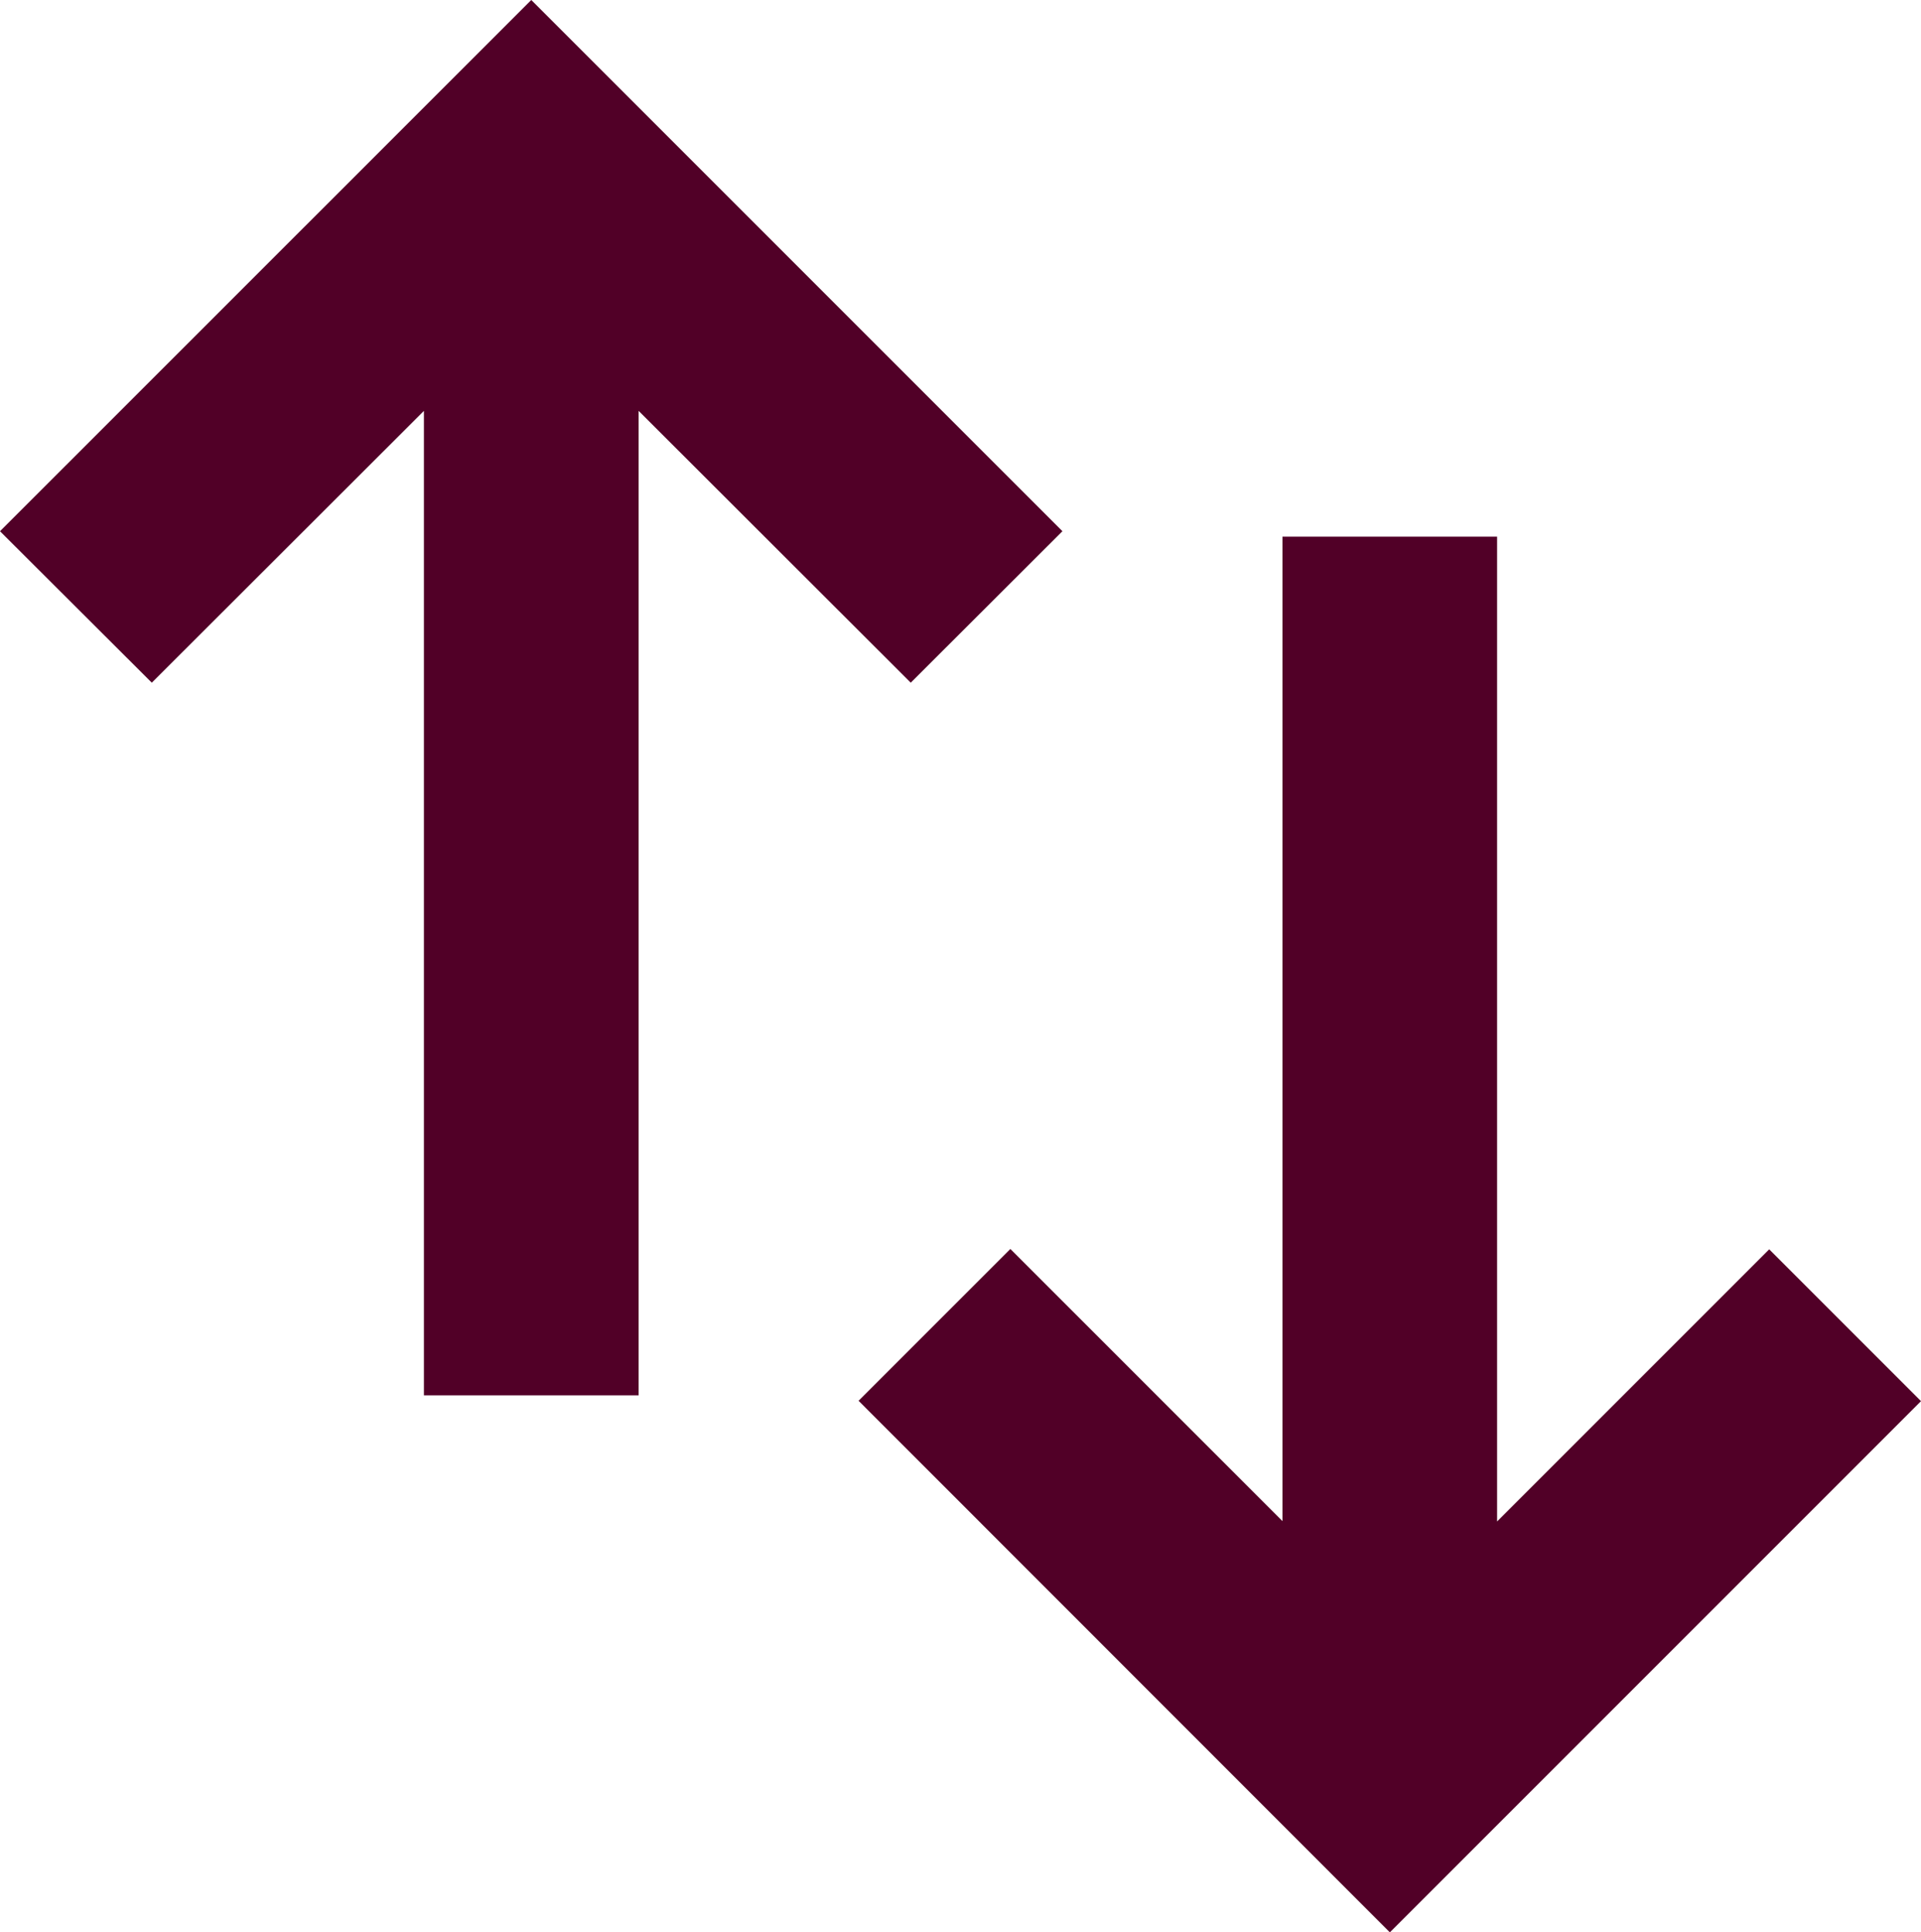 <svg xmlns="http://www.w3.org/2000/svg" width="16.604" height="16.698" viewBox="0 0 16.604 16.698"><defs><style>.a{fill:#510027;}</style></defs><path class="a" d="M7.642,3l4.591,4.591L10.922,8.9,8.57,6.551v8.508H6.714V6.551L4.362,8.9,3.05,7.591Zm7.421,16.7,4.591-4.591-1.312-1.312-2.352,2.352V7.638H14.135v8.508l-2.352-2.352-1.312,1.312Z" transform="translate(-3.05 -3)"/></svg>